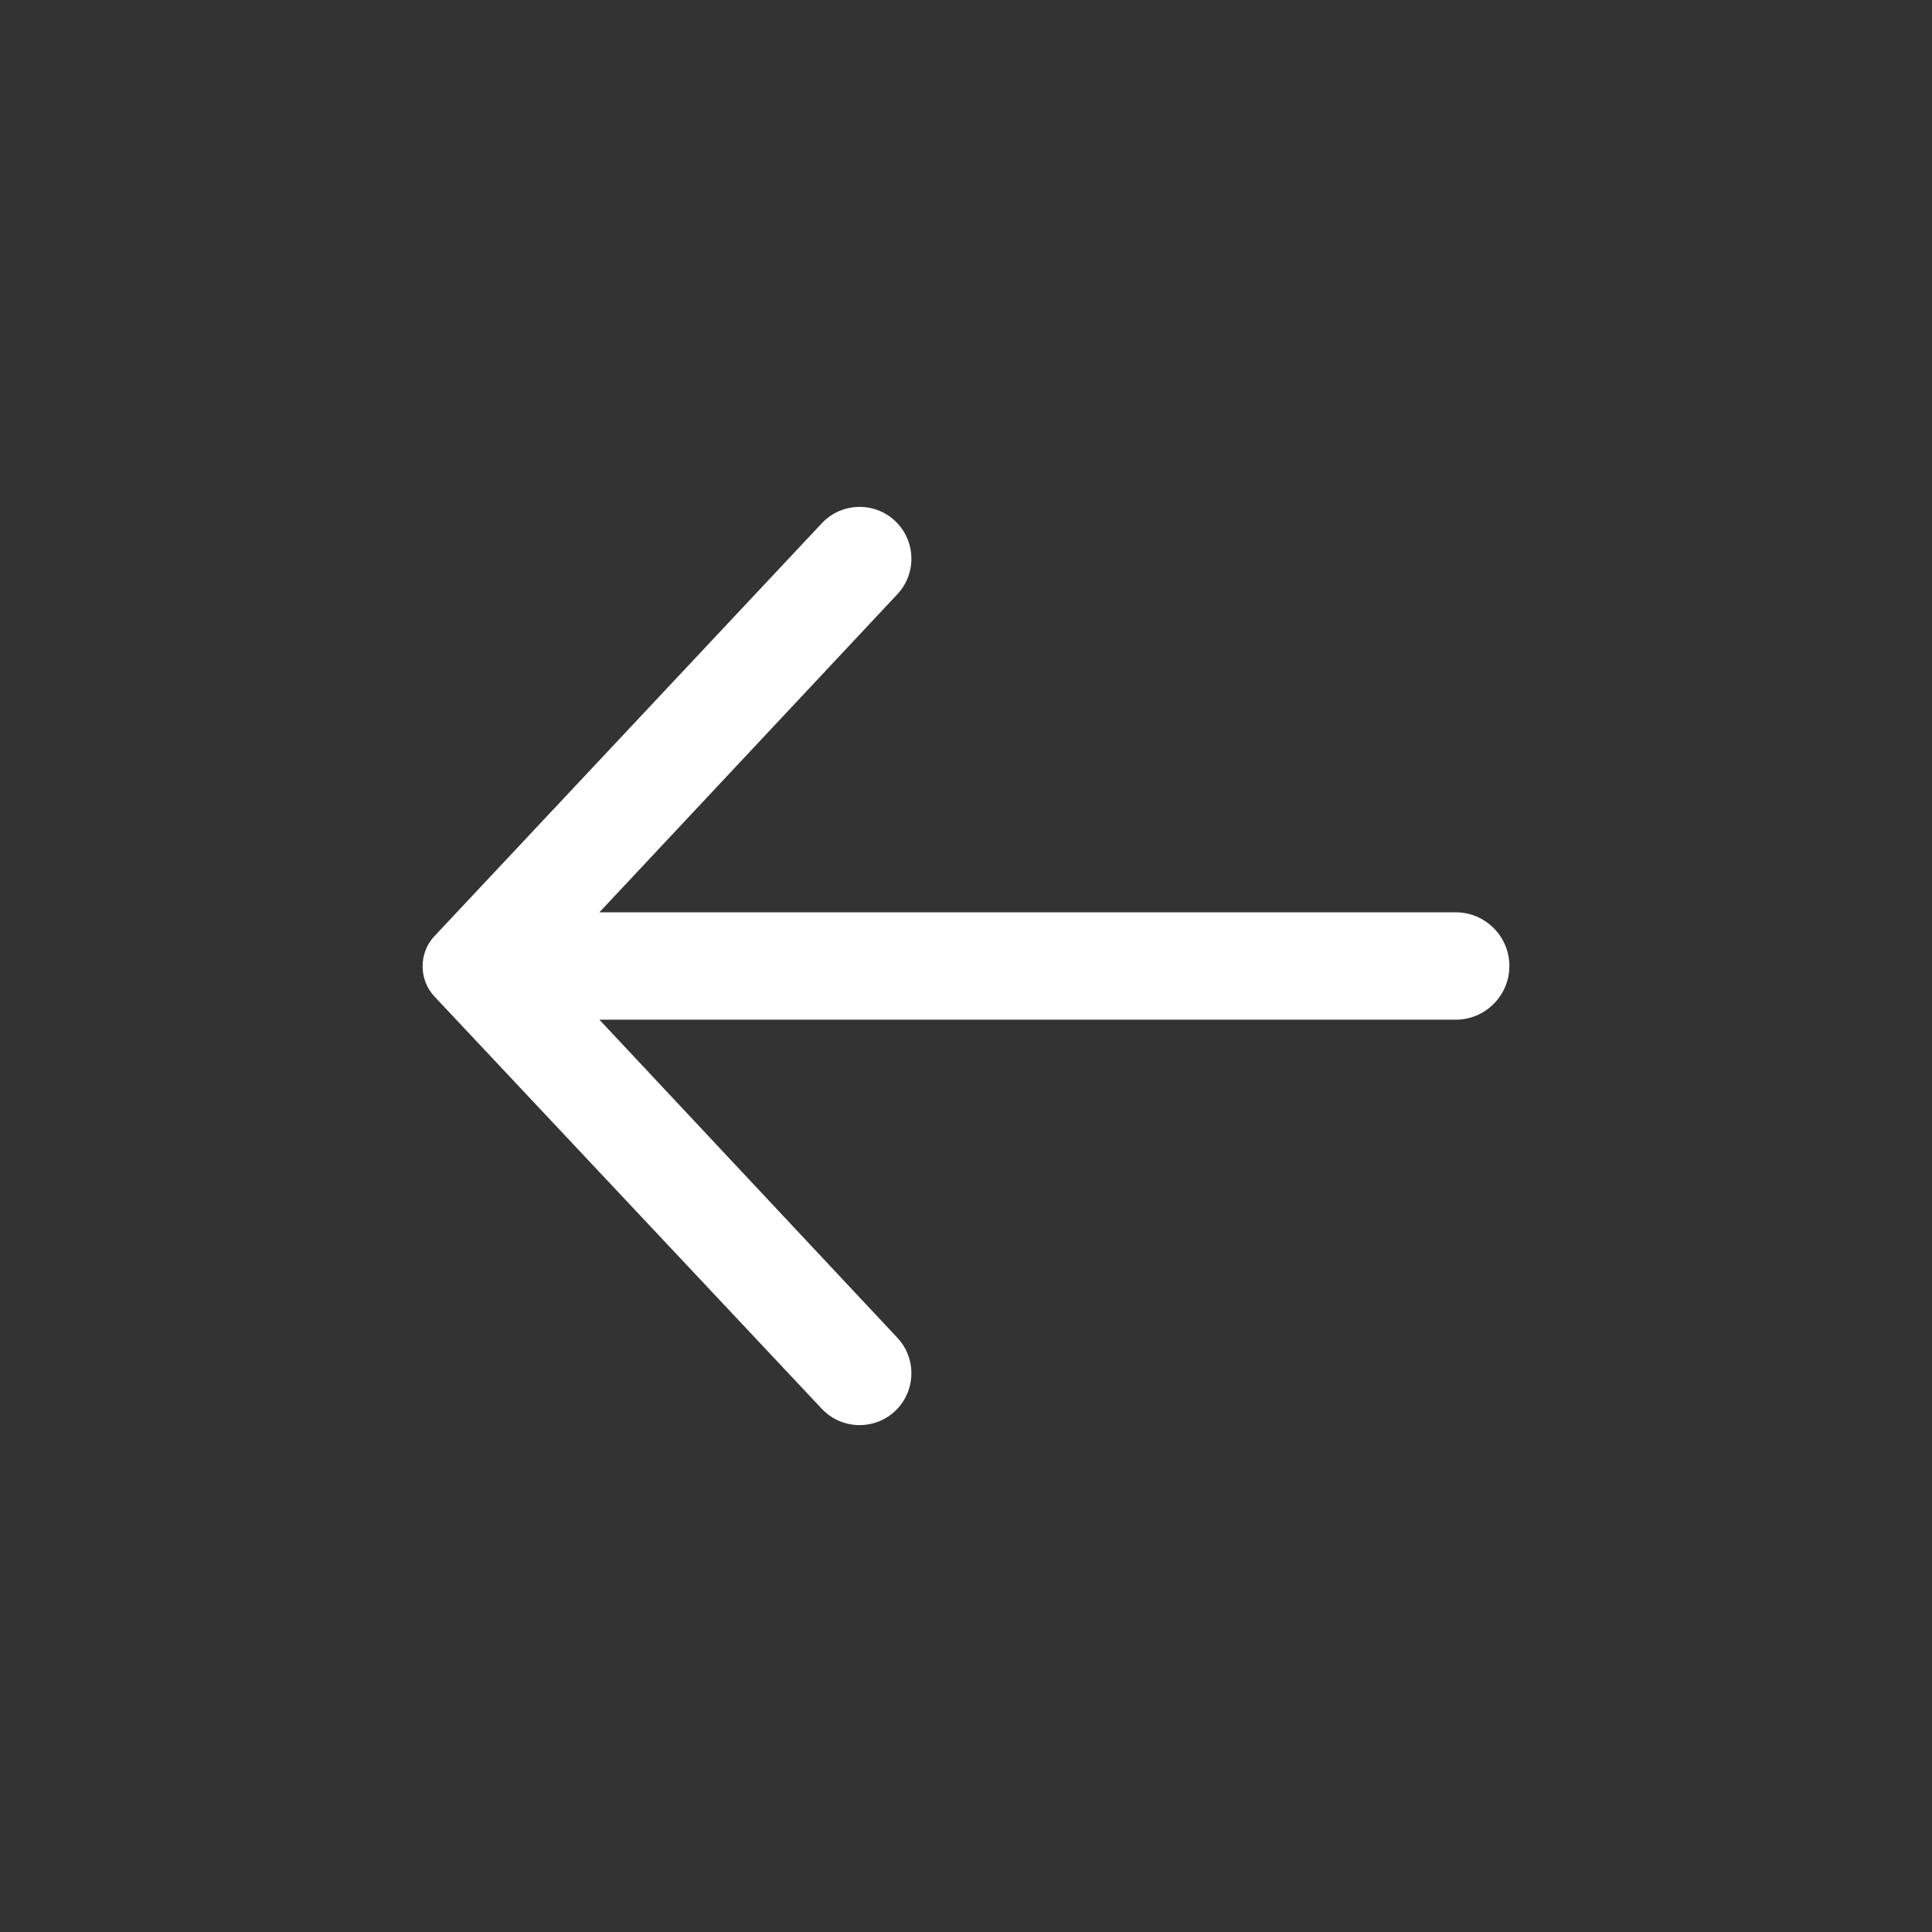 <svg width="24" height="24" viewBox="0 0 24 24" fill="none" xmlns="http://www.w3.org/2000/svg">
<rect x="0" y="0" width="24" height="24" fill="#333333" stroke="none"/>
<path d="M18.75 12C18.75 12.368 18.451 12.667 18.083 12.667L7.446 12.667L11.148 16.619C11.38 16.866 11.38 17.252 11.148 17.5V17.5C10.893 17.771 10.463 17.771 10.208 17.5L5.396 12.378C5.201 12.17 5.201 11.837 5.396 11.63L10.209 6.5C10.463 6.229 10.893 6.229 11.148 6.5V6.5C11.38 6.748 11.38 7.134 11.148 7.381L7.446 11.333L18.083 11.333C18.451 11.333 18.75 11.632 18.75 12V12V12Z" fill="white"/>
</svg>
